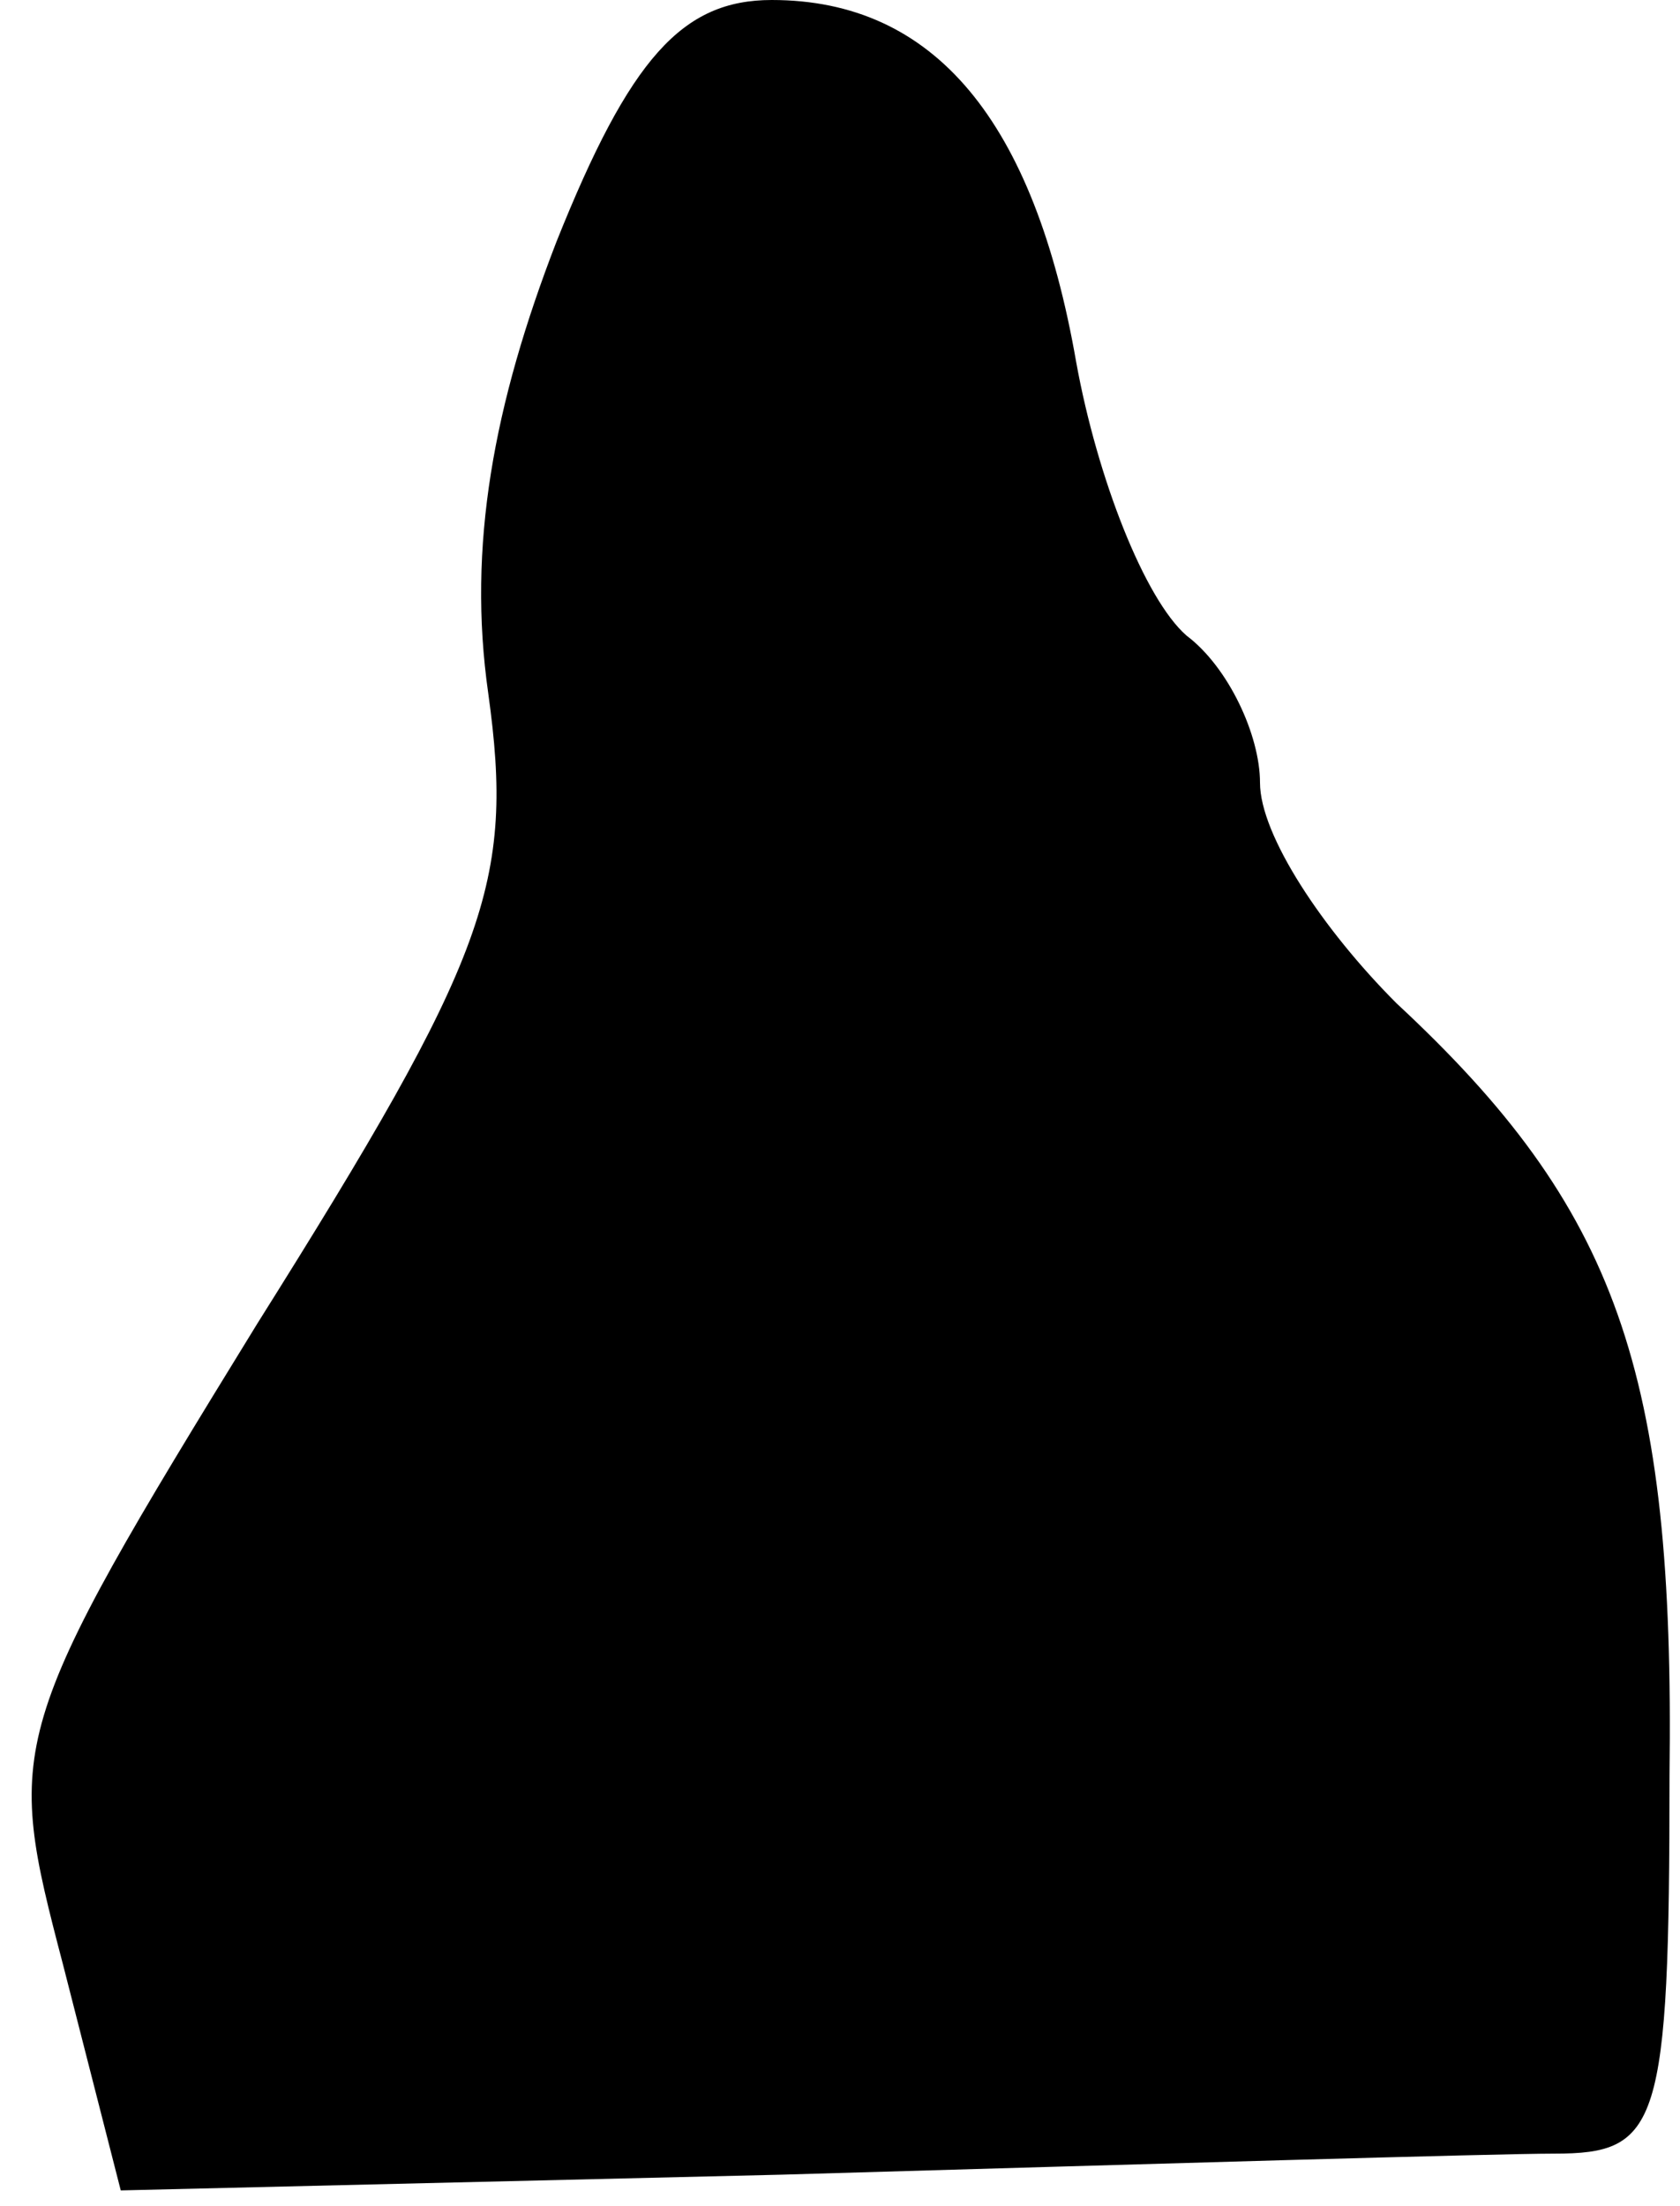 <?xml version="1.0" standalone="no"?>
<!DOCTYPE svg PUBLIC "-//W3C//DTD SVG 20010904//EN"
 "http://www.w3.org/TR/2001/REC-SVG-20010904/DTD/svg10.dtd">
<svg version="1.0" xmlns="http://www.w3.org/2000/svg"
 width="32pt" height="42pt" viewBox="0 0 32 42"
 preserveAspectRatio="xMidYMid meet">
<g transform="translate(0,42) scale(0.1,-0.1)"
fill="#000000" stroke="none">
<path fill="#000000" stroke="none" d="M106 374 c-12 -31 -17 -58 -13 -86 5
-36 0 -50 -44 -120 -48 -78 -48 -80 -37 -122 l11 -43 126 3 c69 2 136 4 147 4
20 0 22 5 22 72 1 77 -10 108 -52 147 -14 14 -26 32 -26 42 0 9 -6 22 -14 28
-8 7 -17 30 -21 52 -8 46 -27 69 -58 69 -17 0 -27 -11 -41 -46z"/>
</g>
</svg>

